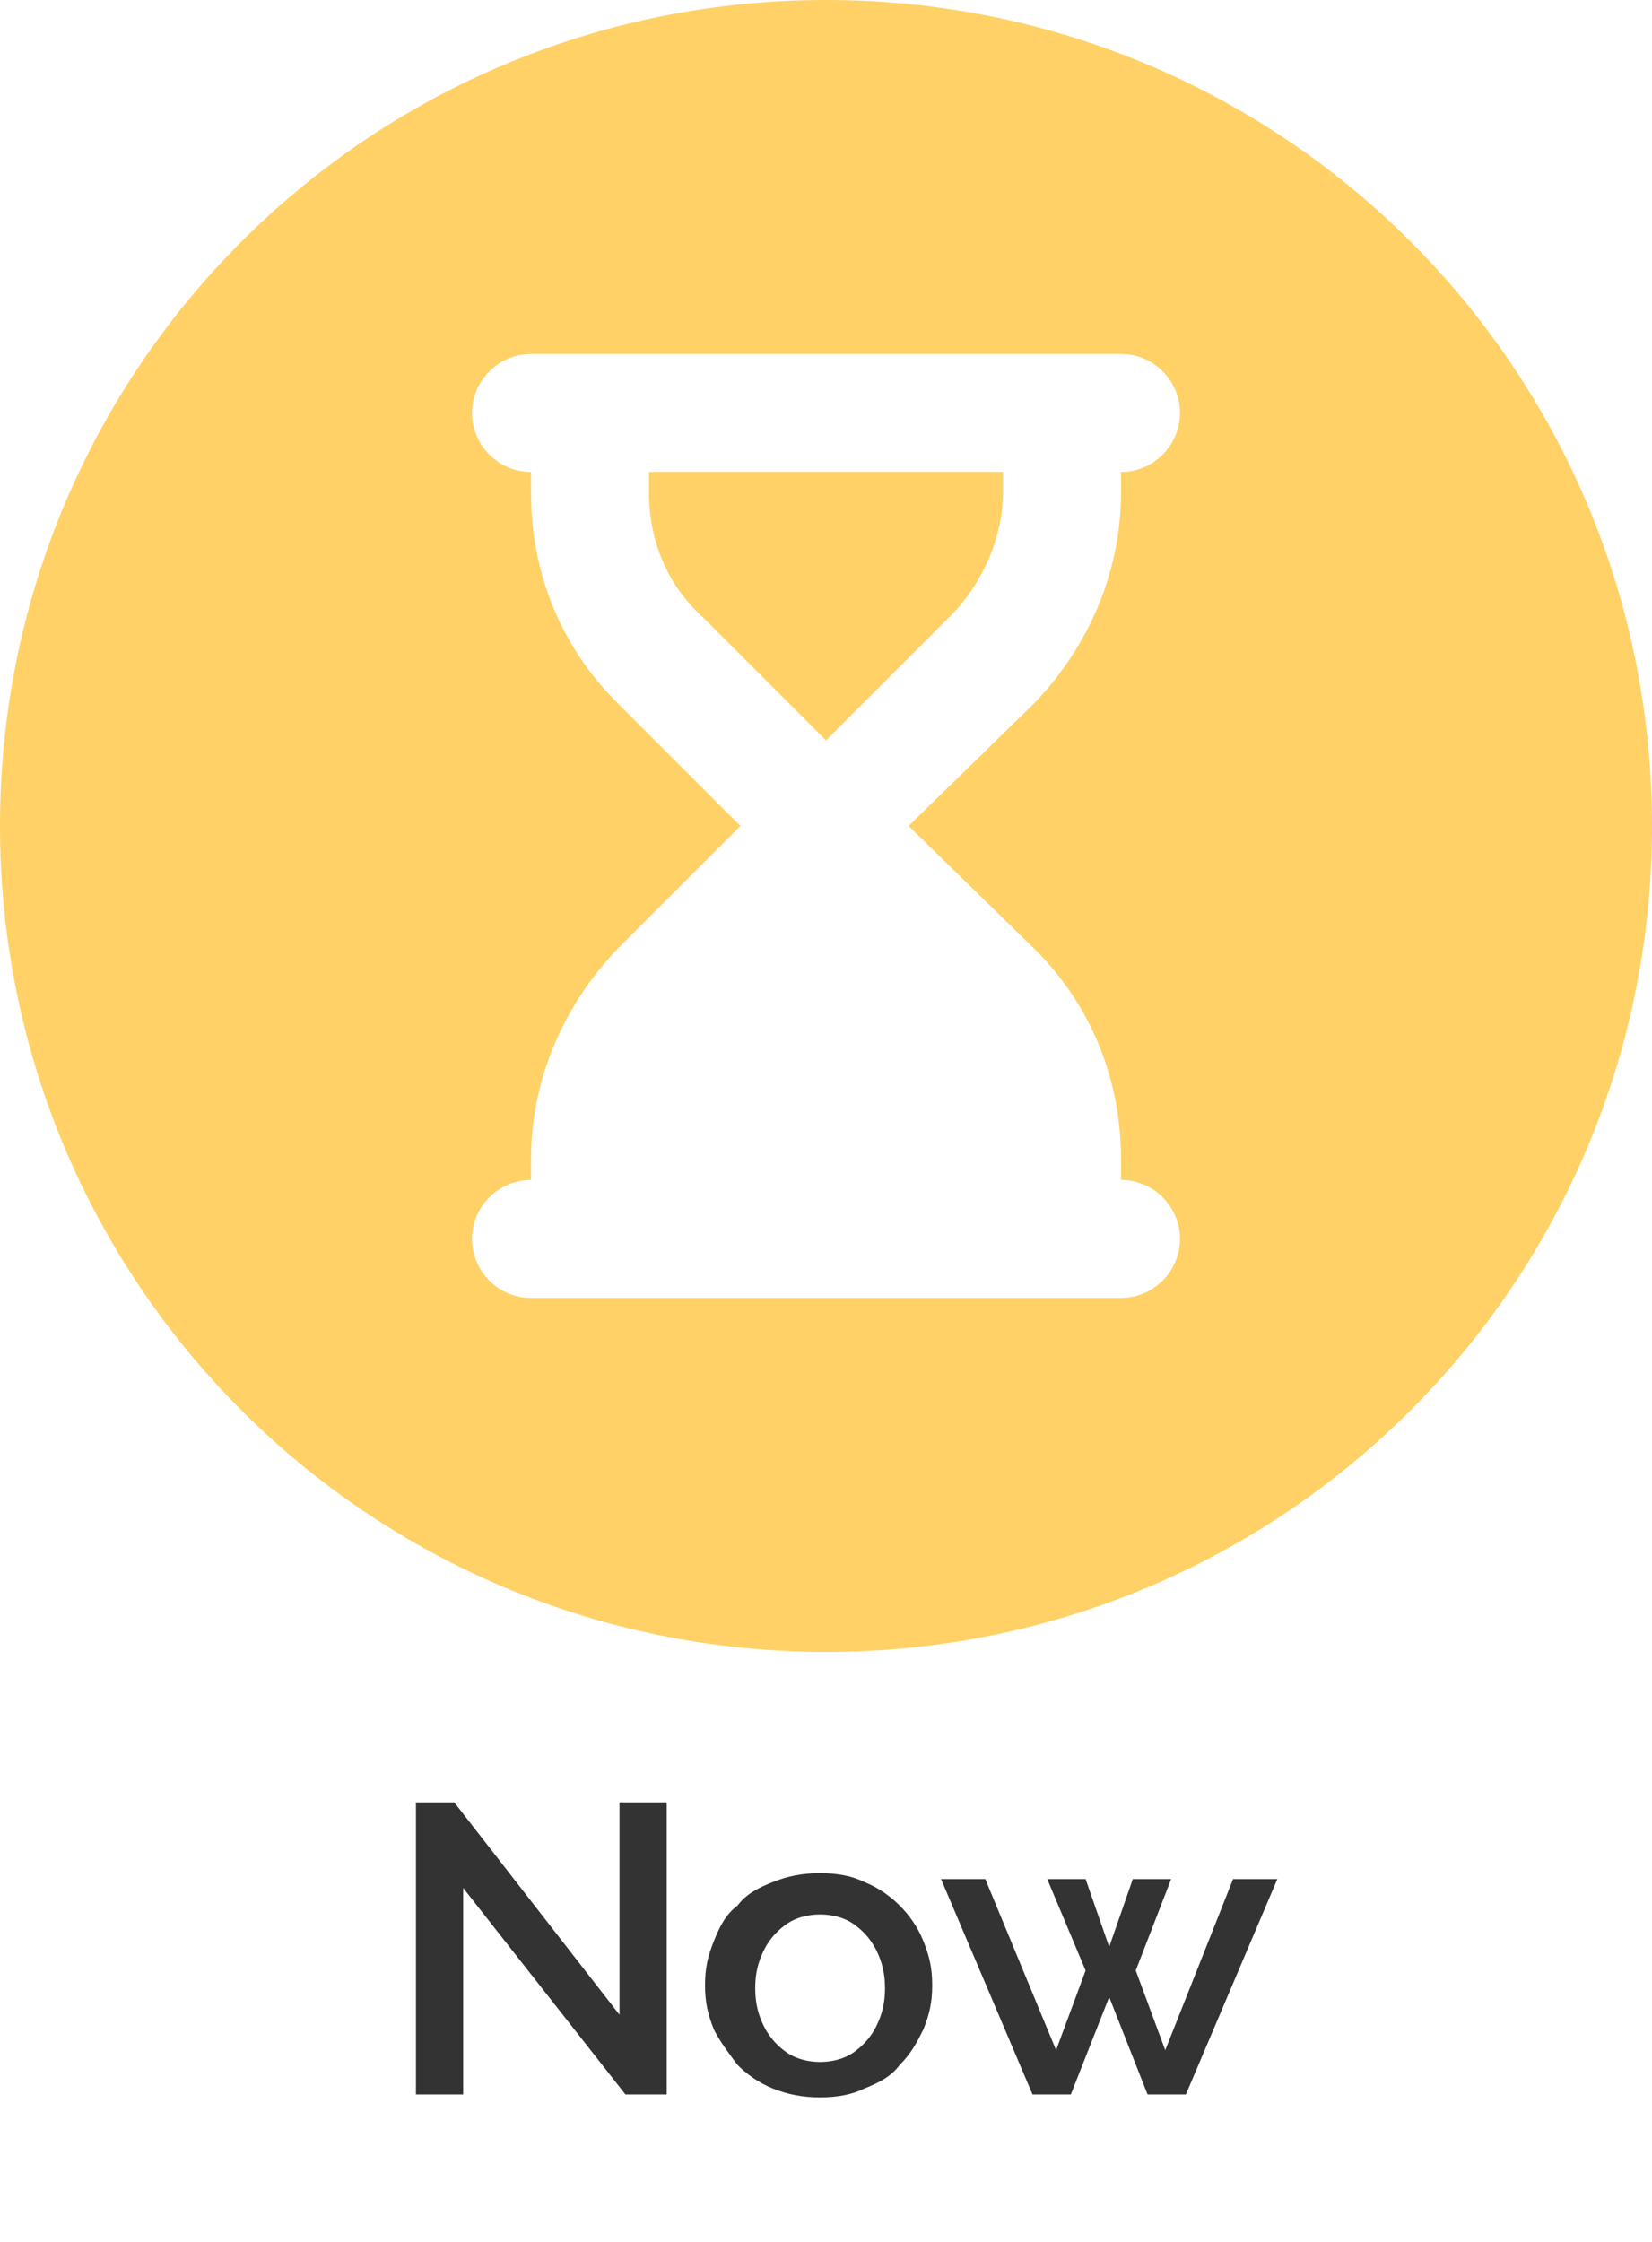 <?xml version="1.0" encoding="utf-8"?>
<!-- Generator: Adobe Illustrator 27.5.0, SVG Export Plug-In . SVG Version: 6.00 Build 0)  -->
<svg version="1.1" id="Layer_1" xmlns="http://www.w3.org/2000/svg" xmlns:xlink="http://www.w3.org/1999/xlink" x="0px" y="0px"
	 viewBox="0 0 56 76" style="enable-background:new 0 0 56 76;" xml:space="preserve">
<style type="text/css">
	.st0{fill:#333333;}
	.st1{fill:#FFD166;}
</style>
<path class="st0" d="M15.7,64v7h-1.6v-9.9h1.3l5.6,7.2v-7.2h1.6V71h-1.4L15.7,64z M27.8,71.1c-0.6,0-1.1-0.1-1.6-0.3
	c-0.5-0.2-0.9-0.5-1.2-0.8c-0.3-0.4-0.6-0.8-0.8-1.2c-0.2-0.5-0.3-0.9-0.3-1.5s0.1-1,0.3-1.5c0.2-0.5,0.4-0.9,0.8-1.2
	c0.3-0.4,0.7-0.6,1.2-0.8c0.5-0.2,1-0.3,1.6-0.3c0.6,0,1.1,0.1,1.5,0.3c0.5,0.2,0.9,0.5,1.2,0.8c0.3,0.3,0.6,0.7,0.8,1.2
	c0.2,0.5,0.3,0.9,0.3,1.5s-0.1,1-0.3,1.5c-0.2,0.4-0.4,0.8-0.8,1.2c-0.3,0.4-0.7,0.6-1.2,0.8C28.9,71,28.4,71.1,27.8,71.1z
	 M25.6,67.4c0,0.5,0.1,0.9,0.3,1.3c0.2,0.4,0.5,0.7,0.8,0.9c0.3,0.2,0.7,0.3,1.1,0.3c0.4,0,0.8-0.1,1.1-0.3c0.3-0.2,0.6-0.5,0.8-0.9
	c0.2-0.4,0.3-0.8,0.3-1.3c0-0.5-0.1-0.9-0.3-1.3c-0.2-0.4-0.5-0.7-0.8-0.9c-0.3-0.2-0.7-0.3-1.1-0.3c-0.4,0-0.8,0.1-1.1,0.3
	c-0.3,0.2-0.6,0.5-0.8,0.9C25.7,66.5,25.6,66.9,25.6,67.4z M41.8,63.7h1.5L40.2,71h-1.3l-1.3-3.3L36.3,71H35l-3.1-7.3h1.5l2.4,5.8
	l1-2.7l-1.3-3.1h1.3l0.8,2.3l0.8-2.3h1.3l-1.2,3.1l1,2.7L41.8,63.7z"/>
<g>
	<path class="st1" d="M22,16.7c0,1.6,0.6,3.1,1.8,4.2l4.2,4.2l4.2-4.2c1.1-1.1,1.8-2.7,1.8-4.2V16H22V16.7z"/>
	<path class="st1" d="M28,0C12.5,0,0,12.5,0,28s12.5,28,28,28s28-12.5,28-28S43.5,0,28,0z M35.1,32.2c1.9,1.9,2.9,4.4,2.9,7.1V40
		c1.1,0,2,0.9,2,2s-0.9,2-2,2H18c-1.1,0-2-0.9-2-2s0.9-2,2-2v-0.7c0-2.7,1.1-5.2,2.9-7.1l4.2-4.2l-4.2-4.2c-1.9-1.9-2.9-4.4-2.9-7.1
		V16c-1.1,0-2-0.9-2-2s0.9-2,2-2h20c1.1,0,2,0.9,2,2s-0.9,2-2,2v0.7c0,2.7-1.1,5.2-2.9,7.1L30.8,28L35.1,32.2z"/>
</g>
</svg>
